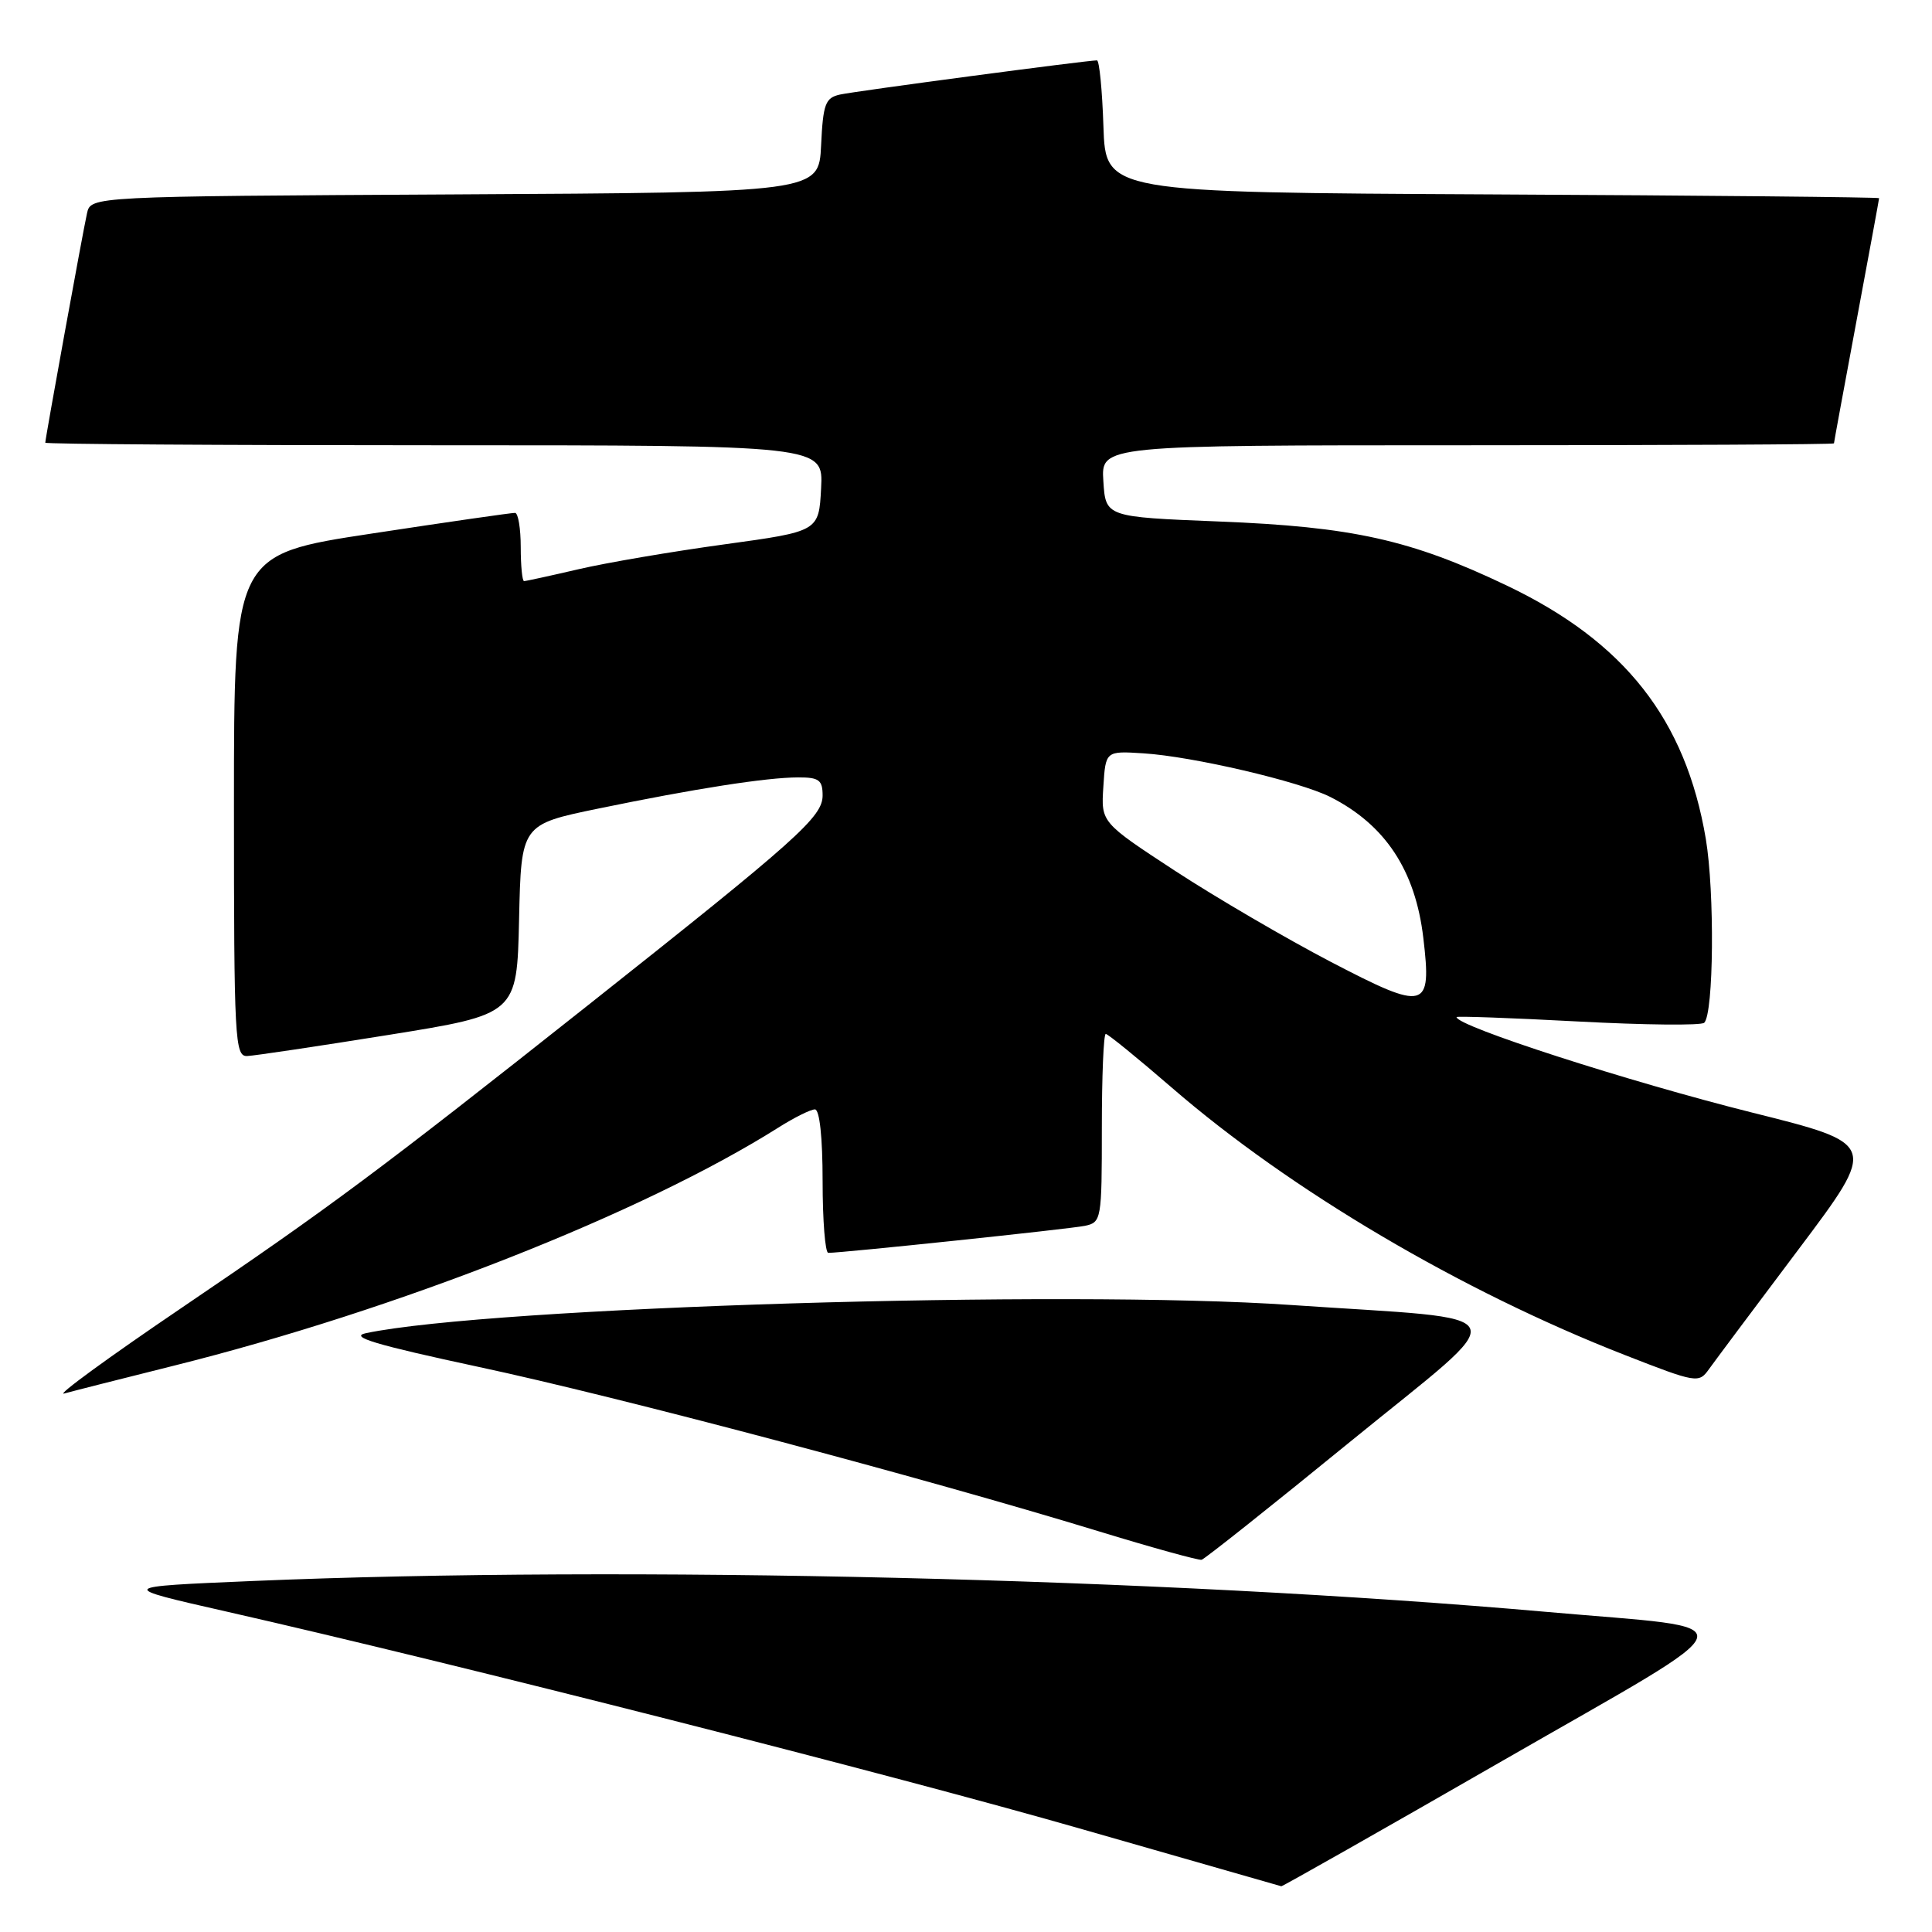 <?xml version="1.0" encoding="UTF-8" standalone="no"?>
<!DOCTYPE svg PUBLIC "-//W3C//DTD SVG 1.1//EN" "http://www.w3.org/Graphics/SVG/1.1/DTD/svg11.dtd" >
<svg xmlns="http://www.w3.org/2000/svg" xmlns:xlink="http://www.w3.org/1999/xlink" version="1.1" viewBox="0 0 256 256">
 <g >
 <path fill="currentColor"
d=" M 199.15 233.28 C 232.74 213.97 232.14 215.99 205.00 213.59 C 154.13 209.10 83.09 207.40 33.50 209.49 C 15.50 210.25 15.50 210.25 30.00 213.54 C 60.26 220.41 118.50 235.22 143.50 242.41 C 157.80 246.51 169.63 249.90 169.78 249.94 C 169.93 249.97 183.15 242.48 199.15 233.28 Z  M 178.95 191.00 C 200.95 173.07 201.80 175.02 171.10 172.92 C 141.17 170.86 65.02 173.18 48.50 176.65 C 46.20 177.13 49.71 178.18 63.50 181.14 C 81.90 185.07 122.20 195.76 145.50 202.88 C 152.65 205.07 158.82 206.77 159.22 206.68 C 159.62 206.58 168.50 199.53 178.95 191.00 Z  M 23.00 180.97 C 52.63 173.57 85.17 160.75 103.14 149.41 C 105.24 148.08 107.42 147.00 107.98 147.00 C 108.60 147.00 109.00 150.71 109.00 156.50 C 109.00 161.72 109.34 166.00 109.75 166.01 C 111.56 166.02 141.72 162.85 143.75 162.43 C 145.94 161.97 146.00 161.62 146.00 149.48 C 146.00 142.62 146.23 137.00 146.52 137.00 C 146.80 137.00 150.74 140.20 155.27 144.12 C 170.99 157.73 193.60 171.07 215.28 179.54 C 224.80 183.26 225.10 183.31 226.44 181.43 C 227.20 180.37 232.54 173.22 238.32 165.54 C 248.81 151.58 248.81 151.58 232.16 147.42 C 215.82 143.33 193.00 135.97 193.00 134.77 C 193.00 134.62 200.23 134.88 209.06 135.35 C 217.90 135.82 225.44 135.90 225.82 135.52 C 227.08 134.26 227.21 118.20 226.03 111.16 C 223.36 95.33 215.27 85.04 199.66 77.59 C 186.93 71.51 179.21 69.80 161.50 69.10 C 146.50 68.50 146.50 68.50 146.20 63.75 C 145.89 59.00 145.89 59.00 194.45 59.00 C 221.15 59.00 243.00 58.89 243.01 58.75 C 243.01 58.61 244.36 51.30 246.00 42.50 C 247.64 33.70 248.99 26.39 248.99 26.26 C 249.00 26.13 225.94 25.90 197.75 25.76 C 146.50 25.50 146.50 25.50 146.21 16.75 C 146.05 11.94 145.67 8.00 145.35 8.00 C 144.01 8.00 113.30 12.08 111.30 12.53 C 109.36 12.96 109.06 13.76 108.80 19.26 C 108.50 25.50 108.50 25.50 60.27 25.76 C 12.03 26.02 12.03 26.02 11.53 28.26 C 10.99 30.65 6.00 58.10 6.00 58.66 C 6.00 58.85 29.20 59.00 57.55 59.00 C 109.10 59.00 109.10 59.00 108.80 64.70 C 108.50 70.41 108.50 70.41 95.99 72.13 C 89.12 73.07 80.42 74.55 76.68 75.42 C 72.94 76.29 69.68 77.00 69.44 77.00 C 69.20 77.00 69.00 74.97 69.00 72.50 C 69.00 70.03 68.66 67.98 68.25 67.96 C 67.84 67.94 59.29 69.17 49.25 70.70 C 31.00 73.47 31.00 73.47 31.00 106.73 C 31.00 137.78 31.12 140.00 32.75 139.93 C 33.71 139.89 42.15 138.63 51.50 137.13 C 68.50 134.40 68.50 134.40 68.78 121.83 C 69.06 109.25 69.06 109.25 79.28 107.14 C 92.12 104.49 101.56 103.02 105.75 103.01 C 108.52 103.00 109.00 103.36 109.00 105.40 C 109.00 108.24 105.74 111.16 78.00 133.13 C 50.30 155.07 43.71 159.98 24.00 173.34 C 14.38 179.86 7.40 184.95 8.50 184.65 C 9.60 184.34 16.12 182.69 23.00 180.97 Z  M 176.41 127.49 C 170.41 124.36 161.09 118.91 155.70 115.39 C 145.89 108.97 145.89 108.97 146.20 104.24 C 146.50 99.50 146.50 99.50 151.50 99.82 C 158.04 100.23 172.18 103.54 176.27 105.60 C 183.56 109.29 187.55 115.33 188.60 124.30 C 189.73 133.83 188.97 134.03 176.41 127.49 Z "/>
</g>
</svg>